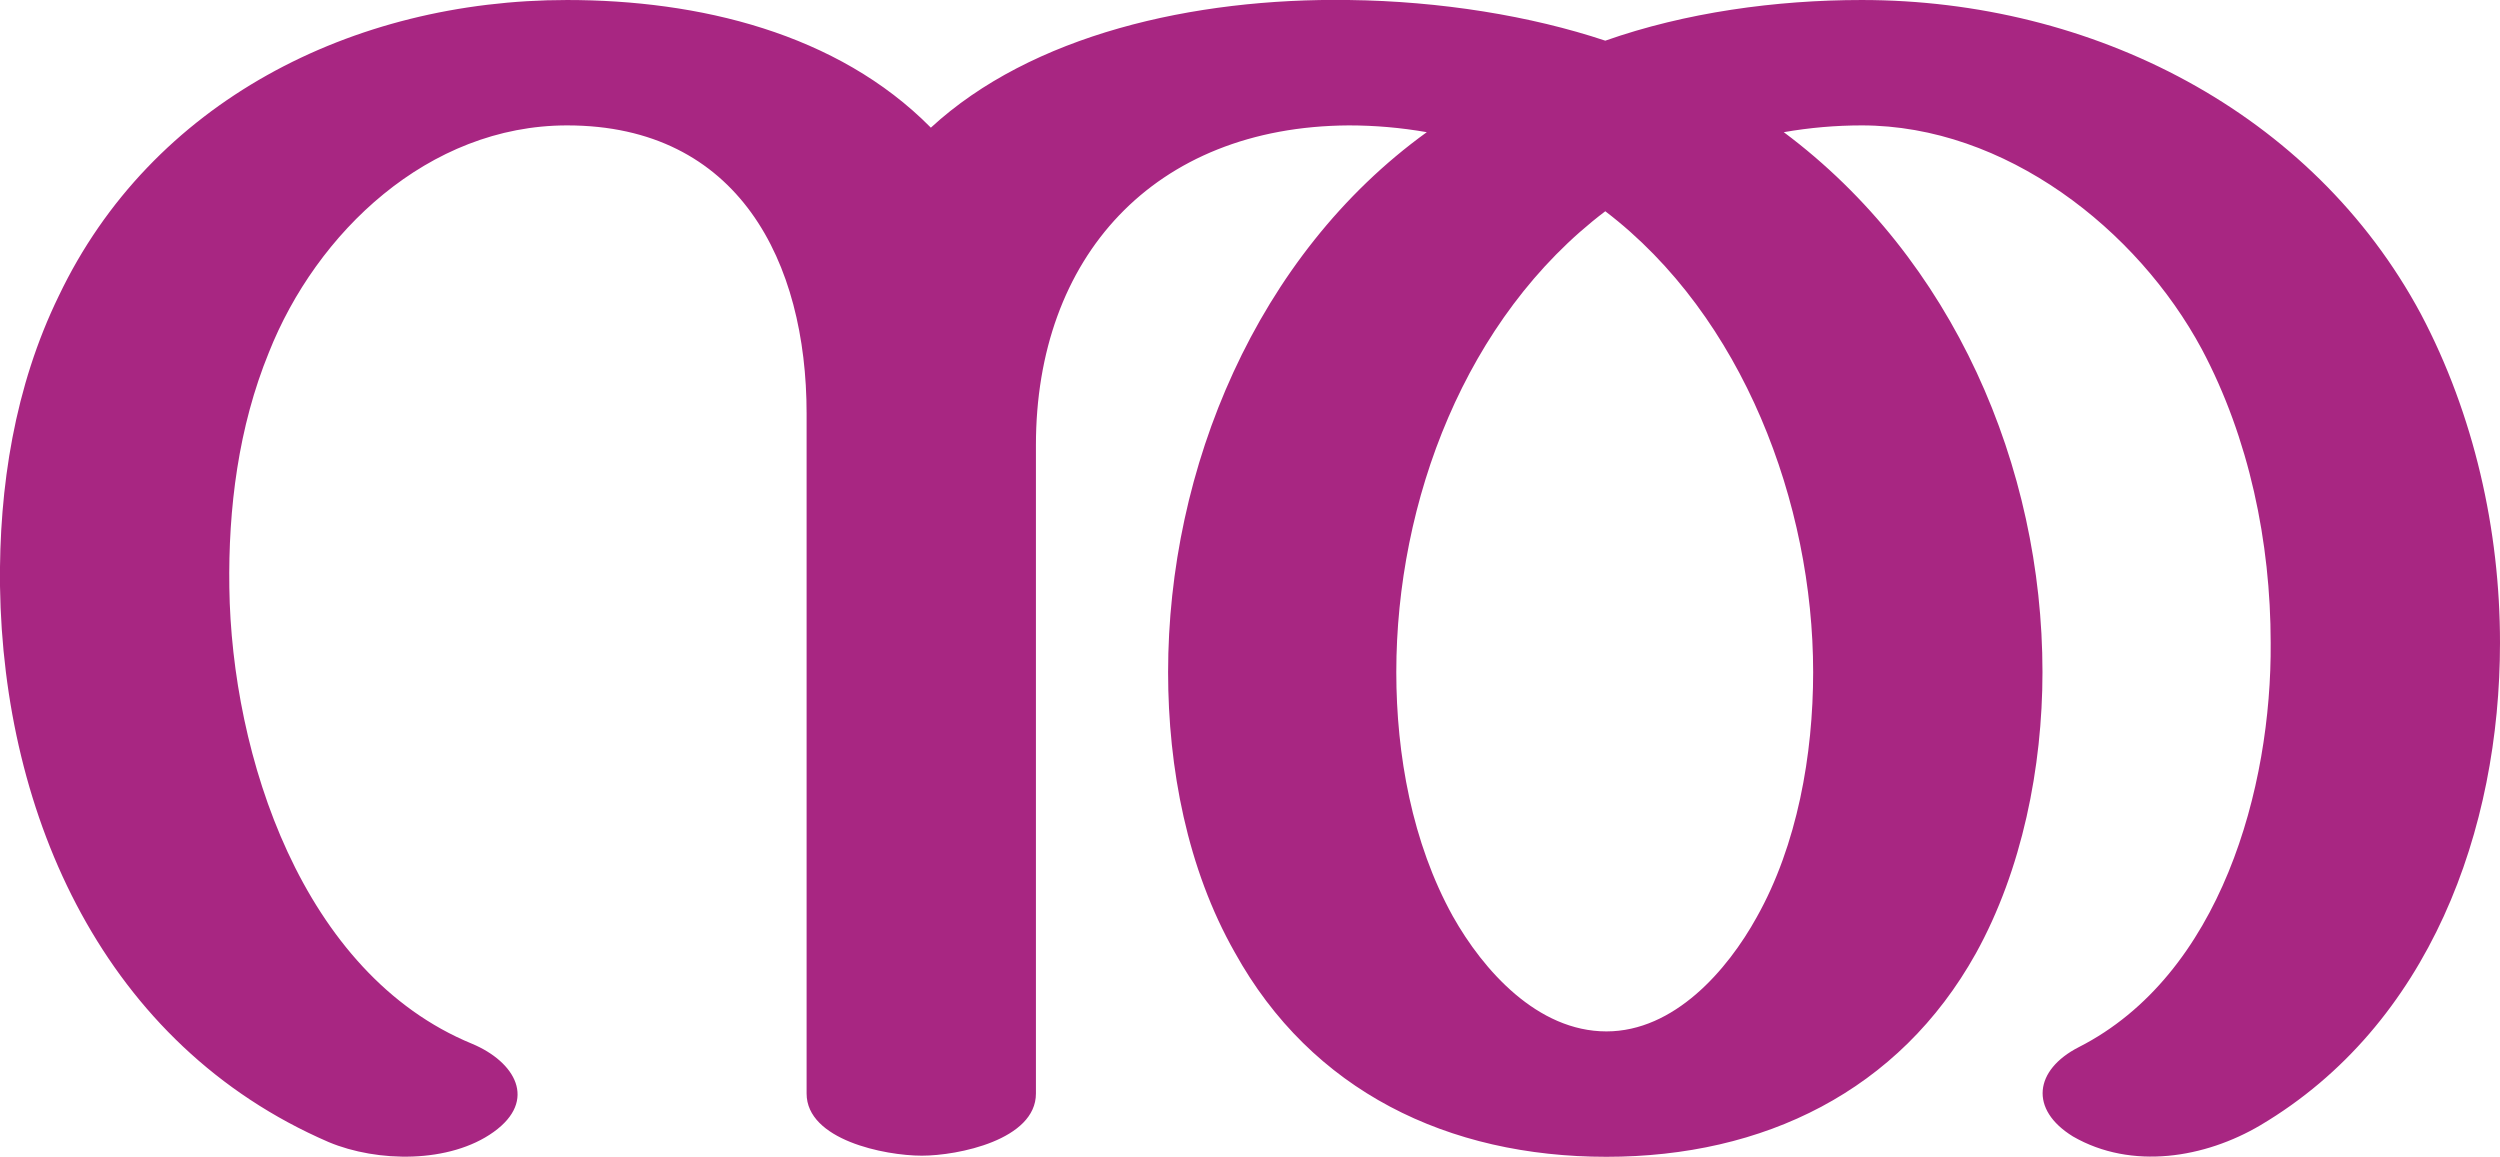 <?xml version="1.0" encoding="UTF-8"?>
<!DOCTYPE svg PUBLIC "-//W3C//DTD SVG 1.1//EN" "http://www.w3.org/Graphics/SVG/1.1/DTD/svg11.dtd">
<!-- Creator: CorelDRAW X8 -->
<svg xmlns="http://www.w3.org/2000/svg" xml:space="preserve" width="2213px" height="1024px" version="1.1" style="shape-rendering:geometricPrecision; text-rendering:geometricPrecision; image-rendering:optimizeQuality; fill-rule:evenodd; clip-rule:evenodd"
viewBox="0 0 2213 1024"
 xmlns:xlink="http://www.w3.org/1999/xlink">
 <defs>
  <style type="text/css">
   <![CDATA[
    .fil0 {fill:#A82682;fill-rule:nonzero}
   ]]>
  </style>
 </defs>
 <g id="Layer_x0020_1">
  <path class="fil0" d="M418 924c38,16 58,50 19,78 -39,28 -103,27 -146,9 -199,-86 -288,-289 -291,-492 -1,-88 13,-177 52,-257 82,-172 260,-262 450,-262 116,0 239,29 322,113 89,-82 232,-115 370,-113 81,1 161,14 227,36 71,-25 151,-36 227,-36 204,0 399,99 495,278 47,89 70,191 70,291 0,165 -62,338 -212,427 -49,29 -114,40 -166,10 -39,-24 -34,-59 5,-79 126,-64 171,-230 170,-358 0,-89 -19,-181 -61,-260 -57,-106 -174,-198 -301,-198 -23,0 -46,2 -69,6 150,112 229,296 229,478 0,84 -18,175 -59,249 -68,122 -188,180 -327,180 -140,0 -261,-58 -329,-181 -42,-74 -59,-163 -59,-248 0,-180 78,-369 229,-478 -23,-4 -46,-6 -69,-6 -173,1 -277,117 -277,283l0 574c0,41 -69,55 -101,55 -33,0 -102,-14 -102,-55l0 -602c0,-134 -60,-255 -212,-255 -123,0 -222,95 -264,201 -27,66 -36,138 -35,208 2,148 64,342 215,404zm1003 -737c-124,94 -185,257 -185,408 0,73 14,151 50,216 27,48 75,102 136,102 60,0 107,-54 133,-101 36,-64 50,-144 50,-217 0,-149 -62,-315 -184,-408z"/>
 </g>
</svg>
